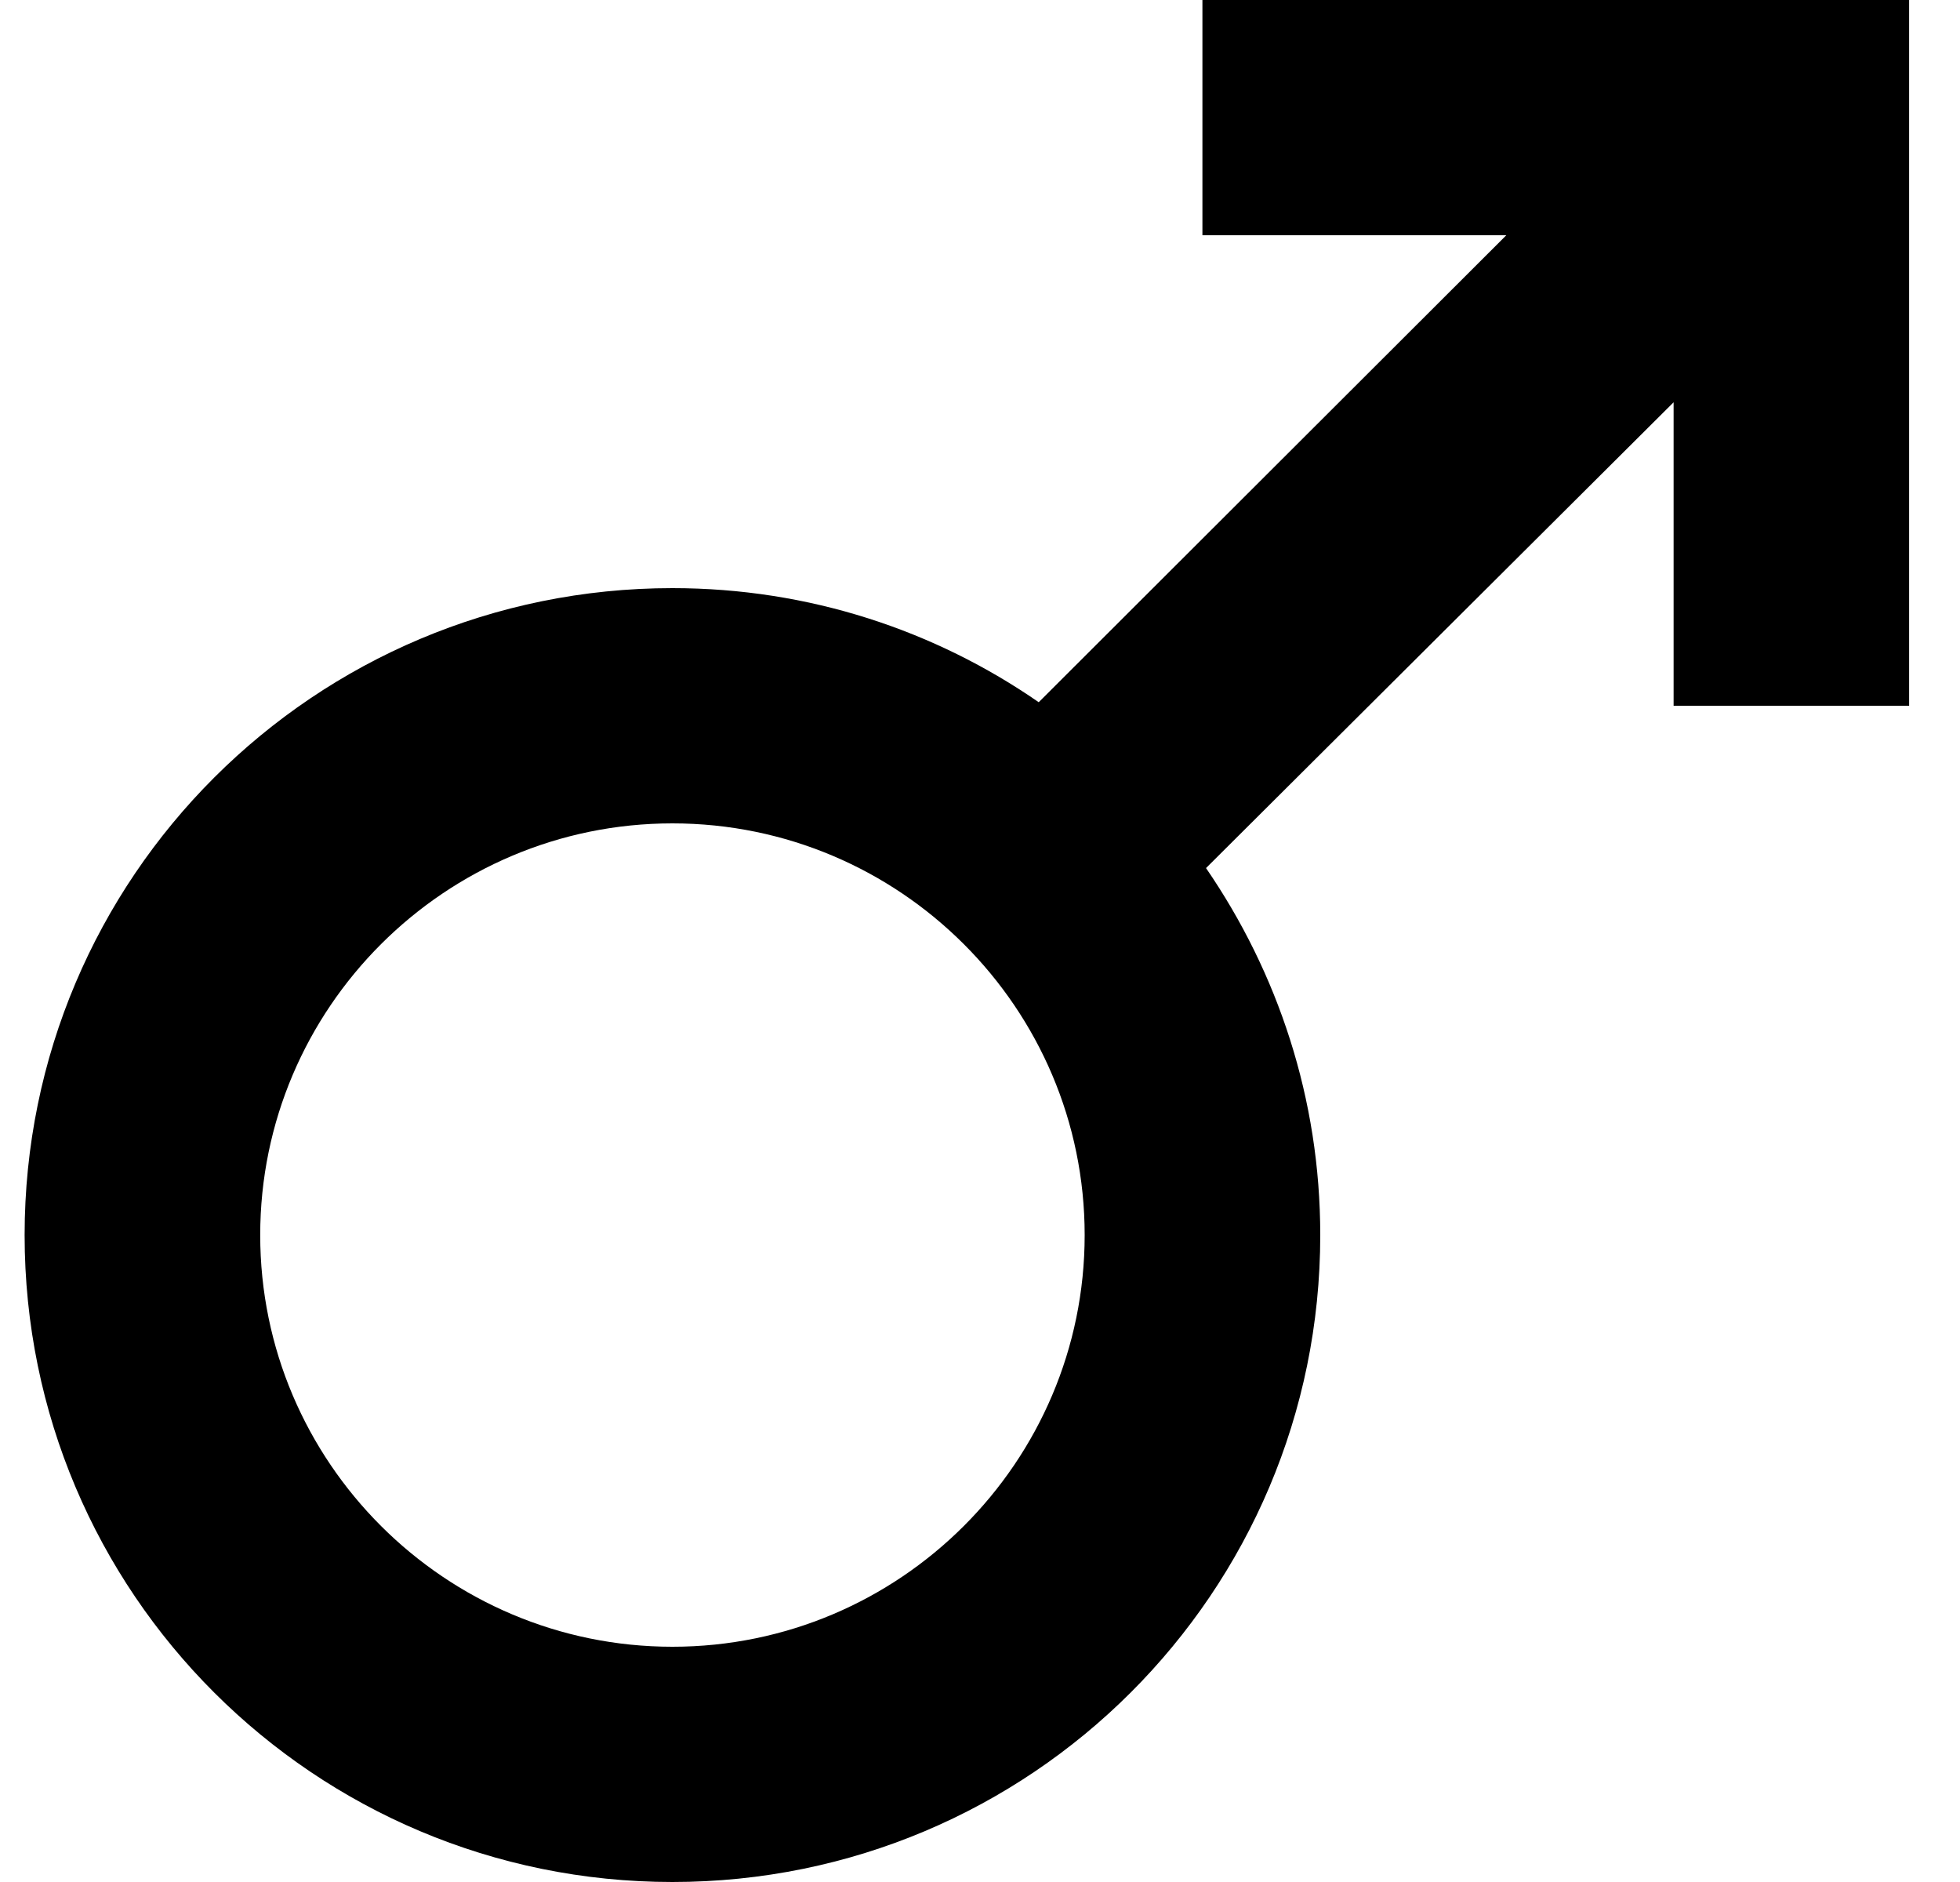 <svg width="25" height="24" viewBox="0 0 25 24" fill="none" xmlns="http://www.w3.org/2000/svg">
<path id="male" d="M8.577 10.5C11.476 10.5 13.835 12.855 13.835 15.75C13.835 18.645 11.476 21 8.577 21C5.678 21 3.319 18.645 3.319 15.75C3.319 12.855 5.678 10.5 8.577 10.5ZM8.577 7.5C4.01 7.5 0.314 11.19 0.314 15.75C0.314 20.31 4.01 24 8.577 24C13.144 24 16.84 20.31 16.84 15.75C16.84 14.01 16.299 12.405 15.383 11.07L21.347 5.13V9H24.351V0H15.337V3H19.213L13.249 8.955C11.927 8.04 10.32 7.5 8.577 7.5Z" fill="black"/>
</svg>
